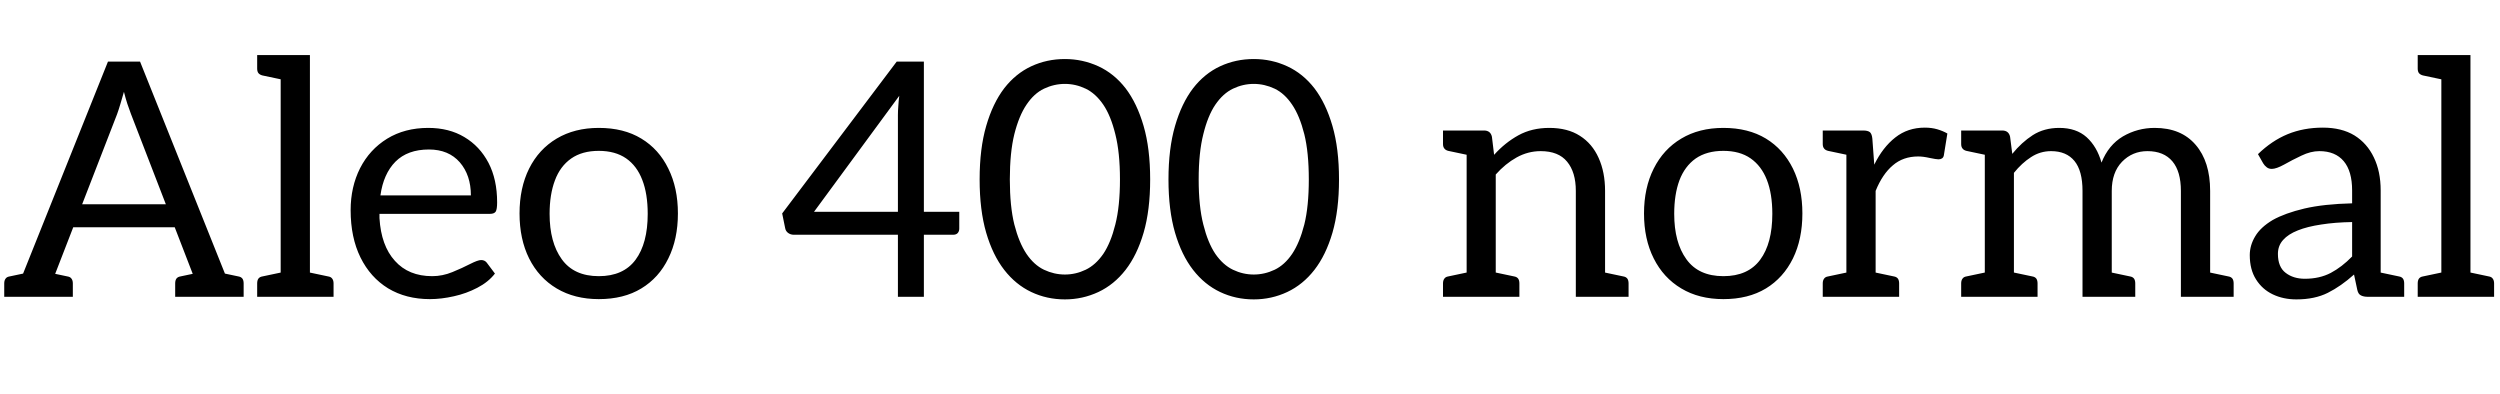 <svg xmlns="http://www.w3.org/2000/svg" xmlns:xlink="http://www.w3.org/1999/xlink" width="182.952" height="28.8"><path fill="black" d="M2.81 21.72L1.01 21.72L7.90 4.51L10.25 4.51L17.14 21.72L15.34 21.72Q15.02 21.72 14.83 21.56Q14.64 21.41 14.54 21.17L14.54 21.17L9.58 8.33Q9.46 7.99 9.32 7.60Q9.19 7.20 9.07 6.72L9.07 6.72Q8.93 7.20 8.81 7.61Q8.69 8.02 8.57 8.35L8.57 8.35L3.60 21.17Q3.53 21.38 3.32 21.55Q3.12 21.72 2.81 21.72L2.81 21.72ZM4.06 21.72L2.78 21.72L2.78 20.23L4.06 20.23L4.06 21.72ZM13.30 16.63L4.92 16.63L5.57 14.95L12.65 14.95L13.30 16.63ZM15.43 21.72L14.16 21.72L14.16 20.23L15.43 20.23L15.43 21.72ZM2.76 21.72L0.31 21.72L0.31 20.74Q0.31 20.52 0.41 20.39Q0.50 20.26 0.70 20.23L0.70 20.23L2.50 19.85L2.76 21.72ZM5.33 21.72L2.88 21.72L3.14 19.85L4.94 20.23Q5.14 20.26 5.23 20.39Q5.33 20.52 5.33 20.74L5.33 20.74L5.33 21.72ZM15.26 21.72L12.82 21.72L12.82 20.74Q12.82 20.52 12.91 20.39Q13.01 20.26 13.20 20.23L13.20 20.23L15 19.85L15.26 21.72ZM17.83 21.72L15.38 21.72L15.65 19.85L17.45 20.23Q17.64 20.26 17.74 20.39Q17.83 20.52 17.83 20.74L17.83 20.74L17.83 21.72ZM22.68 21.72L20.54 21.72L20.54 4.03L22.68 4.03L22.68 21.72ZM21.26 21.72L18.82 21.72L18.82 20.74Q18.82 20.52 18.91 20.39Q19.01 20.26 19.20 20.23L19.20 20.23L21 19.85L21.26 21.72ZM24.41 21.72L21.96 21.72L22.22 19.85L24.02 20.23Q24.22 20.26 24.31 20.39Q24.41 20.52 24.41 20.74L24.41 20.74L24.41 21.72ZM18.82 4.03L21.26 4.03L21 5.90L19.20 5.52Q19.01 5.47 18.91 5.35Q18.82 5.23 18.82 5.02L18.82 5.02L18.82 4.03ZM31.46 21.89L31.46 21.89Q29.71 21.89 28.40 21.10Q27.10 20.30 26.38 18.84Q25.66 17.38 25.66 15.38L25.66 15.38Q25.66 13.68 26.35 12.31Q27.05 10.94 28.33 10.15Q29.62 9.36 31.34 9.36L31.34 9.36Q32.86 9.36 33.98 10.03Q35.11 10.70 35.75 11.92Q36.38 13.13 36.38 14.81L36.38 14.81Q36.38 15.31 36.28 15.48Q36.17 15.65 35.86 15.65L35.86 15.65L27.77 15.65Q27.77 15.72 27.77 15.80Q27.77 15.89 27.77 15.96L27.77 15.96Q27.89 17.98 28.90 19.09Q29.90 20.21 31.63 20.21L31.63 20.21Q32.38 20.21 33.11 19.91Q33.84 19.61 34.40 19.32Q34.97 19.03 35.21 19.03L35.21 19.03Q35.47 19.03 35.62 19.22L35.62 19.22L36.22 20.02Q35.74 20.64 34.93 21.06Q34.13 21.48 33.22 21.68Q32.30 21.89 31.46 21.89ZM27.84 14.30L27.84 14.30L34.46 14.30Q34.46 12.82 33.65 11.88Q32.83 10.94 31.39 10.94L31.39 10.94Q29.83 10.94 28.94 11.83Q28.06 12.72 27.84 14.30ZM43.82 9.36L43.82 9.36Q45.65 9.36 46.93 10.14Q48.22 10.92 48.91 12.34Q49.61 13.75 49.61 15.62L49.61 15.62Q49.61 17.50 48.91 18.91Q48.22 20.33 46.93 21.11Q45.65 21.89 43.82 21.89L43.82 21.89Q42.05 21.89 40.74 21.11Q39.43 20.33 38.72 18.91Q38.02 17.50 38.02 15.62L38.02 15.62Q38.02 13.75 38.72 12.34Q39.43 10.92 40.74 10.14Q42.05 9.36 43.82 9.36ZM43.82 20.21L43.82 20.21Q45.62 20.21 46.51 19.01Q47.40 17.81 47.40 15.65L47.40 15.65Q47.40 14.18 47.00 13.16Q46.61 12.14 45.82 11.59Q45.02 11.04 43.82 11.04L43.82 11.04Q42.60 11.04 41.80 11.60Q40.99 12.17 40.61 13.20Q40.22 14.23 40.22 15.65L40.22 15.65Q40.22 17.74 41.11 18.97Q42 20.21 43.82 20.21ZM67.61 21.72L65.71 21.72L65.71 17.18L58.10 17.18Q57.86 17.18 57.68 17.05Q57.50 16.92 57.46 16.70L57.46 16.70L57.24 15.62L65.62 4.51L67.61 4.51L67.61 15.50L70.20 15.50L70.20 16.73Q70.20 16.92 70.09 17.05Q69.98 17.18 69.74 17.18L69.74 17.18L67.61 17.18L67.61 21.72ZM65.81 7.01L59.57 15.50L65.71 15.50L65.71 8.42Q65.71 8.11 65.74 7.75Q65.76 7.39 65.81 7.01L65.81 7.01ZM84.17 13.13L84.17 13.13Q84.17 15.38 83.69 17.03Q83.21 18.67 82.37 19.75L82.37 19.75Q81.53 20.83 80.38 21.37Q79.22 21.91 77.93 21.91L77.93 21.91Q76.61 21.91 75.47 21.37Q74.33 20.83 73.49 19.75L73.49 19.75Q72.65 18.67 72.17 17.03Q71.69 15.38 71.69 13.13L71.69 13.13Q71.69 10.87 72.17 9.22Q72.65 7.56 73.49 6.46L73.49 6.46Q74.33 5.38 75.47 4.85Q76.61 4.32 77.93 4.32L77.93 4.32Q79.22 4.32 80.38 4.85Q81.53 5.38 82.37 6.46L82.37 6.46Q83.21 7.56 83.69 9.22Q84.17 10.87 84.17 13.13ZM81.96 13.13L81.96 13.13Q81.96 11.16 81.62 9.82Q81.29 8.47 80.74 7.66L80.74 7.66Q80.18 6.84 79.45 6.49Q78.72 6.14 77.93 6.14L77.93 6.14Q77.14 6.14 76.40 6.49Q75.67 6.84 75.12 7.66L75.12 7.66Q74.57 8.47 74.23 9.82Q73.90 11.16 73.90 13.13L73.90 13.13Q73.90 15.10 74.23 16.43Q74.57 17.76 75.12 18.58L75.12 18.58Q75.67 19.39 76.40 19.74Q77.14 20.09 77.93 20.09L77.93 20.09Q78.72 20.09 79.45 19.74Q80.18 19.39 80.74 18.58L80.74 18.58Q81.29 17.76 81.62 16.43Q81.96 15.10 81.96 13.13ZM97.99 13.13L97.99 13.13Q97.99 15.38 97.51 17.03Q97.03 18.67 96.19 19.75L96.19 19.75Q95.35 20.83 94.20 21.37Q93.05 21.91 91.75 21.91L91.75 21.91Q90.43 21.91 89.29 21.37Q88.15 20.83 87.31 19.75L87.31 19.75Q86.47 18.67 85.99 17.03Q85.51 15.38 85.51 13.13L85.51 13.13Q85.51 10.87 85.99 9.22Q86.47 7.56 87.31 6.46L87.31 6.46Q88.15 5.38 89.29 4.85Q90.43 4.32 91.75 4.32L91.75 4.32Q93.05 4.32 94.20 4.85Q95.35 5.38 96.19 6.46L96.19 6.46Q97.03 7.56 97.51 9.22Q97.99 10.87 97.99 13.13ZM95.78 13.13L95.78 13.13Q95.78 11.16 95.45 9.82Q95.11 8.47 94.56 7.66L94.56 7.66Q94.01 6.84 93.28 6.49Q92.54 6.14 91.75 6.14L91.75 6.14Q90.96 6.14 90.23 6.49Q89.50 6.84 88.94 7.66L88.94 7.66Q88.39 8.47 88.06 9.82Q87.72 11.16 87.72 13.13L87.72 13.13Q87.72 15.10 88.06 16.43Q88.39 17.76 88.94 18.58L88.94 18.58Q89.50 19.39 90.23 19.74Q90.96 20.09 91.75 20.09L91.75 20.09Q92.54 20.09 93.28 19.74Q94.01 19.39 94.56 18.58L94.56 18.58Q95.11 17.76 95.45 16.43Q95.78 15.10 95.78 13.13ZM109.46 21.72L107.33 21.72L107.33 9.55L108.60 9.55Q109.08 9.55 109.18 10.01L109.18 10.01L109.34 11.33Q110.14 10.44 111.12 9.90Q112.10 9.36 113.38 9.36L113.38 9.36Q114.72 9.36 115.62 9.94Q116.52 10.51 116.99 11.56Q117.46 12.60 117.46 13.97L117.46 13.97L117.46 21.72L115.32 21.72L115.32 13.97Q115.32 12.60 114.68 11.83Q114.05 11.06 112.75 11.06L112.75 11.06Q111.82 11.06 110.99 11.52Q110.16 11.98 109.46 12.77L109.46 12.77L109.46 21.72ZM108.05 21.72L105.60 21.72L105.60 20.74Q105.60 20.52 105.70 20.39Q105.79 20.26 105.98 20.23L105.98 20.23L107.78 19.85L108.05 21.72ZM111.19 21.72L108.74 21.72L109.01 19.85L110.81 20.23Q111 20.26 111.10 20.39Q111.19 20.52 111.19 20.74L111.19 20.74L111.19 21.72ZM119.18 21.72L116.74 21.72L117 19.85L118.80 20.23Q118.99 20.26 119.09 20.39Q119.18 20.52 119.18 20.74L119.18 20.74L119.18 21.72ZM105.60 9.55L108.05 9.55L107.78 11.42L105.98 11.04Q105.79 10.99 105.70 10.87Q105.60 10.75 105.60 10.54L105.60 10.54L105.60 9.55ZM126.12 9.36L126.12 9.36Q127.94 9.36 129.23 10.14Q130.51 10.92 131.21 12.34Q131.90 13.75 131.90 15.62L131.90 15.62Q131.90 17.50 131.21 18.91Q130.51 20.33 129.23 21.11Q127.94 21.89 126.12 21.89L126.12 21.89Q124.34 21.89 123.04 21.11Q121.73 20.33 121.02 18.91Q120.31 17.50 120.31 15.62L120.31 15.62Q120.31 13.75 121.02 12.34Q121.73 10.92 123.04 10.14Q124.34 9.36 126.12 9.36ZM126.12 20.21L126.12 20.21Q127.92 20.21 128.81 19.01Q129.70 17.81 129.70 15.65L129.70 15.65Q129.70 14.18 129.30 13.16Q128.90 12.14 128.11 11.59Q127.32 11.04 126.12 11.04L126.12 11.04Q124.90 11.04 124.09 11.60Q123.29 12.17 122.90 13.20Q122.52 14.23 122.52 15.65L122.52 15.65Q122.52 17.74 123.41 18.97Q124.30 20.21 126.12 20.21ZM137.26 21.72L135.12 21.72L135.12 9.55L136.34 9.55Q136.70 9.55 136.85 9.68Q136.99 9.82 137.02 10.15L137.02 10.15L137.16 12.05Q137.78 10.78 138.70 10.06Q139.61 9.34 140.86 9.34L140.86 9.34Q141.36 9.34 141.77 9.46Q142.18 9.58 142.51 9.77L142.51 9.77L142.25 11.38Q142.22 11.52 142.12 11.59Q142.01 11.66 141.86 11.66L141.86 11.66Q141.70 11.66 141.22 11.56Q140.74 11.45 140.38 11.45L140.38 11.45Q139.27 11.45 138.52 12.10Q137.76 12.74 137.26 13.97L137.26 13.97L137.26 21.72ZM138.98 21.72L136.54 21.72L136.80 19.85L138.60 20.23Q138.79 20.26 138.89 20.39Q138.98 20.52 138.98 20.74L138.98 20.74L138.98 21.72ZM135.84 21.72L133.39 21.72L133.39 20.74Q133.39 20.52 133.49 20.39Q133.58 20.26 133.78 20.23L133.78 20.23L135.58 19.85L135.84 21.72ZM133.39 9.55L135.84 9.55L135.58 11.42L133.78 11.04Q133.58 10.99 133.49 10.87Q133.39 10.75 133.39 10.54L133.39 10.54L133.39 9.55ZM147.38 21.72L145.25 21.72L145.25 9.55L146.52 9.55Q147 9.55 147.10 10.01L147.10 10.01L147.26 11.26Q147.94 10.42 148.76 9.89Q149.59 9.36 150.70 9.36L150.70 9.36Q151.94 9.36 152.70 10.04Q153.46 10.73 153.79 11.90L153.79 11.90Q154.30 10.61 155.36 9.98Q156.43 9.36 157.68 9.36L157.68 9.36Q159.62 9.36 160.68 10.60Q161.74 11.83 161.74 13.97L161.74 13.97L161.74 21.72L159.60 21.72L159.60 13.97Q159.60 12.55 158.98 11.81Q158.35 11.06 157.15 11.06L157.15 11.06Q156.05 11.06 155.29 11.84Q154.54 12.62 154.54 13.97L154.54 13.97L154.54 21.72L152.40 21.72L152.40 13.97Q152.40 12.50 151.81 11.78Q151.22 11.06 150.10 11.06L150.10 11.06Q149.30 11.06 148.63 11.50Q147.96 11.93 147.38 12.65L147.38 12.65L147.38 21.72ZM145.97 21.72L143.52 21.72L143.52 20.74Q143.52 20.52 143.62 20.39Q143.71 20.26 143.90 20.23L143.90 20.23L145.70 19.85L145.97 21.72ZM149.11 21.72L146.66 21.72L146.93 19.85L148.73 20.23Q148.92 20.26 149.02 20.39Q149.11 20.52 149.11 20.74L149.11 20.74L149.11 21.72ZM156.26 21.72L153.82 21.72L154.08 19.85L155.88 20.23Q156.07 20.26 156.17 20.39Q156.26 20.52 156.26 20.74L156.26 20.74L156.26 21.72ZM143.52 9.55L145.97 9.55L145.70 11.42L143.90 11.04Q143.71 10.99 143.62 10.87Q143.52 10.75 143.52 10.54L143.52 10.54L143.52 9.55ZM163.46 21.72L161.02 21.72L161.28 19.85L163.08 20.23Q163.27 20.26 163.37 20.39Q163.46 20.52 163.46 20.74L163.46 20.74L163.46 21.72ZM168.05 21.91L168.05 21.91Q167.09 21.91 166.32 21.54Q165.55 21.17 165.10 20.45Q164.64 19.73 164.64 18.67L164.64 18.67Q164.64 17.95 165.04 17.29Q165.43 16.63 166.32 16.10L166.32 16.10Q167.21 15.60 168.64 15.26Q170.06 14.93 172.13 14.88L172.13 14.88L172.13 13.94Q172.13 12.53 171.52 11.80Q170.90 11.06 169.73 11.06L169.73 11.06Q169.10 11.06 168.42 11.39Q167.74 11.71 167.16 12.04Q166.58 12.36 166.25 12.36L166.25 12.36Q166.03 12.36 165.88 12.24Q165.72 12.12 165.62 11.95L165.62 11.95L165.24 11.28Q166.25 10.30 167.41 9.82Q168.58 9.34 169.99 9.34L169.99 9.34Q171.36 9.34 172.30 9.91Q173.23 10.49 173.72 11.52Q174.22 12.55 174.22 13.94L174.22 13.94L174.22 21.72L173.28 21.72Q172.97 21.72 172.78 21.62Q172.58 21.53 172.51 21.22L172.51 21.22L172.27 20.09Q171.31 20.95 170.35 21.43Q169.39 21.91 168.05 21.91ZM168.67 20.40L168.67 20.40Q169.75 20.40 170.57 19.97Q171.38 19.54 172.13 18.77L172.13 18.77L172.13 16.25Q170.88 16.27 169.87 16.43Q168.86 16.58 168.16 16.86Q167.45 17.14 167.08 17.56Q166.70 17.98 166.70 18.58L166.70 18.58Q166.70 19.54 167.27 19.97Q167.83 20.40 168.67 20.40ZM175.94 21.72L173.50 21.72L173.76 19.85L175.56 20.23Q175.75 20.26 175.85 20.39Q175.94 20.52 175.94 20.74L175.94 20.74L175.94 21.72ZM180.79 21.72L178.66 21.72L178.66 4.03L180.79 4.03L180.79 21.72ZM179.38 21.72L176.93 21.72L176.93 20.74Q176.93 20.52 177.02 20.39Q177.12 20.26 177.31 20.23L177.31 20.23L179.11 19.85L179.38 21.72ZM182.52 21.72L180.07 21.72L180.34 19.85L182.14 20.23Q182.33 20.26 182.42 20.39Q182.52 20.52 182.52 20.74L182.52 20.74L182.52 21.72ZM176.93 4.03L179.38 4.03L179.11 5.90L177.31 5.52Q177.12 5.47 177.02 5.35Q176.93 5.23 176.93 5.02L176.93 5.02L176.93 4.03Z"/></svg>
